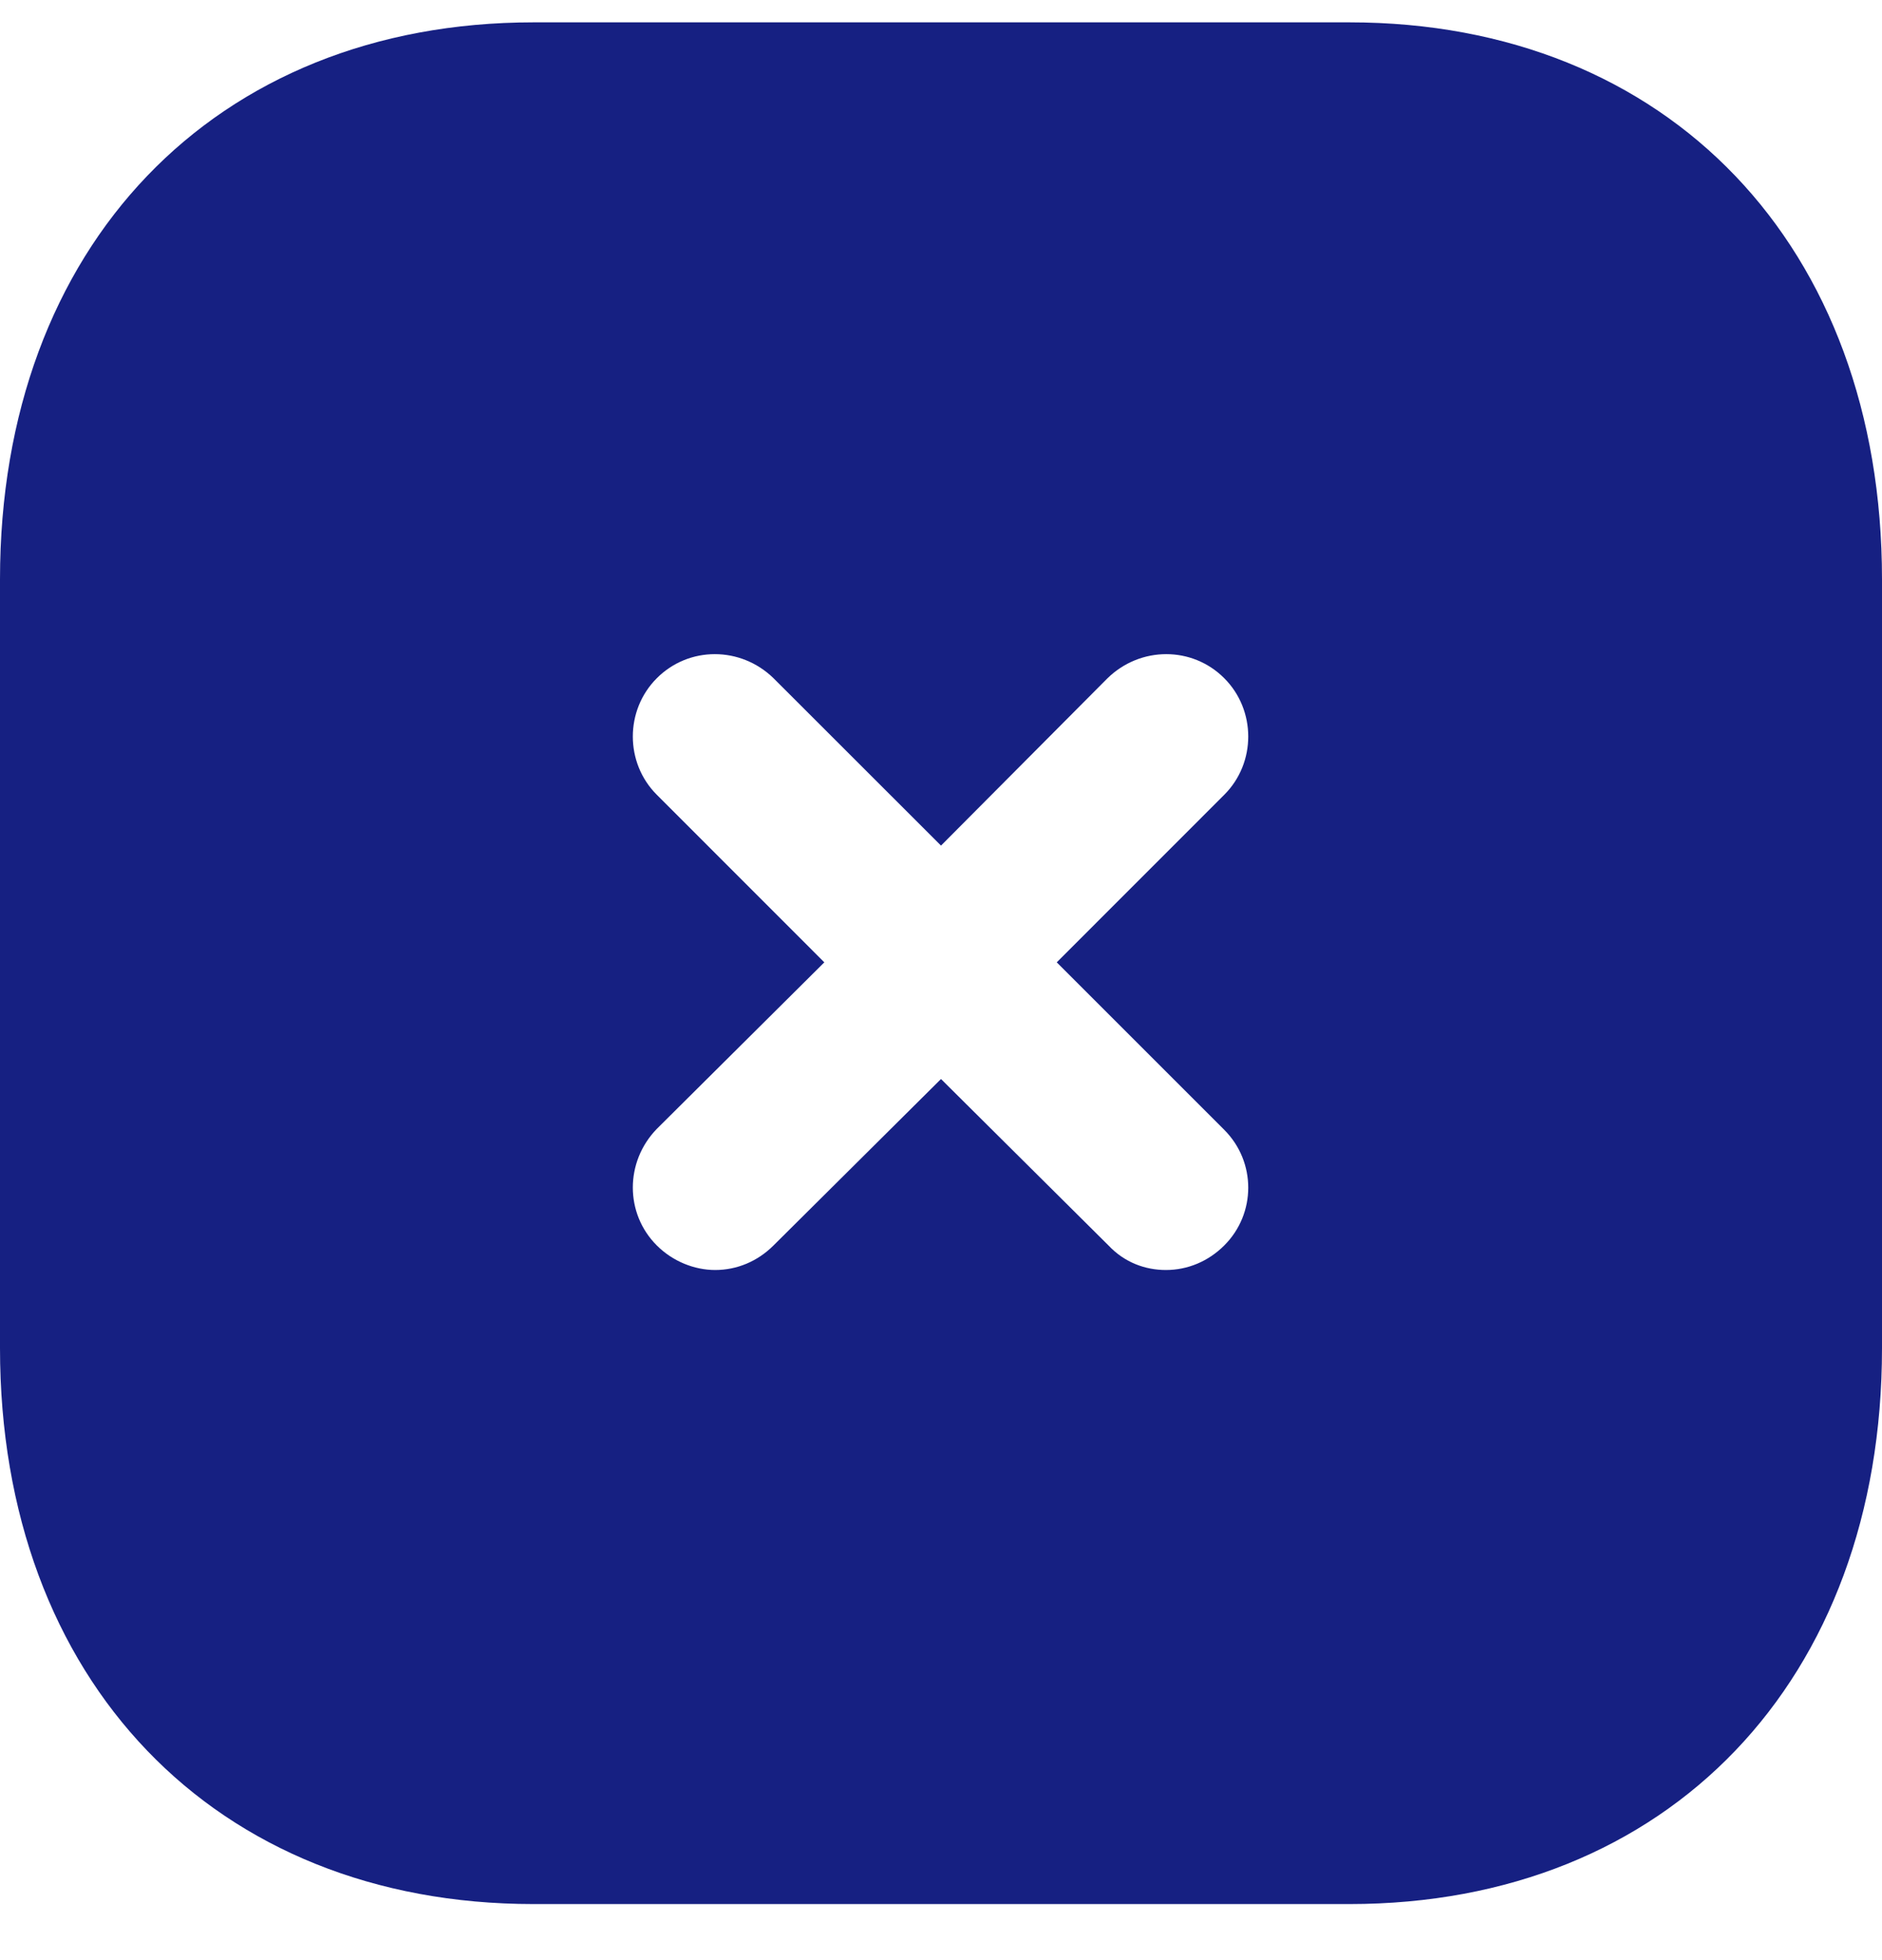 <svg width="24" height="25" viewBox="0 0 24 25" fill="none" xmlns="http://www.w3.org/2000/svg">
<path d="M17.208 0.285C21.276 0.285 24 3.141 24 7.389V17.194C24 21.43 21.276 24.285 17.208 24.285H6.804C2.736 24.285 0 21.43 0 17.194V7.389C0 3.141 2.736 0.285 6.804 0.285H17.208ZM15.612 8.65C15.204 8.241 14.544 8.241 14.124 8.65L12 10.785L9.864 8.65C9.444 8.241 8.784 8.241 8.376 8.65C7.968 9.058 7.968 9.73 8.376 10.137L10.512 12.274L8.376 14.398C7.968 14.818 7.968 15.478 8.376 15.885C8.58 16.089 8.856 16.198 9.12 16.198C9.396 16.198 9.66 16.089 9.864 15.885L12 13.762L14.136 15.885C14.34 16.102 14.604 16.198 14.868 16.198C15.144 16.198 15.408 16.089 15.612 15.885C16.02 15.478 16.02 14.818 15.612 14.41L13.476 12.274L15.612 10.137C16.02 9.73 16.02 9.058 15.612 8.65Z" fill="#162082"/>
</svg>
